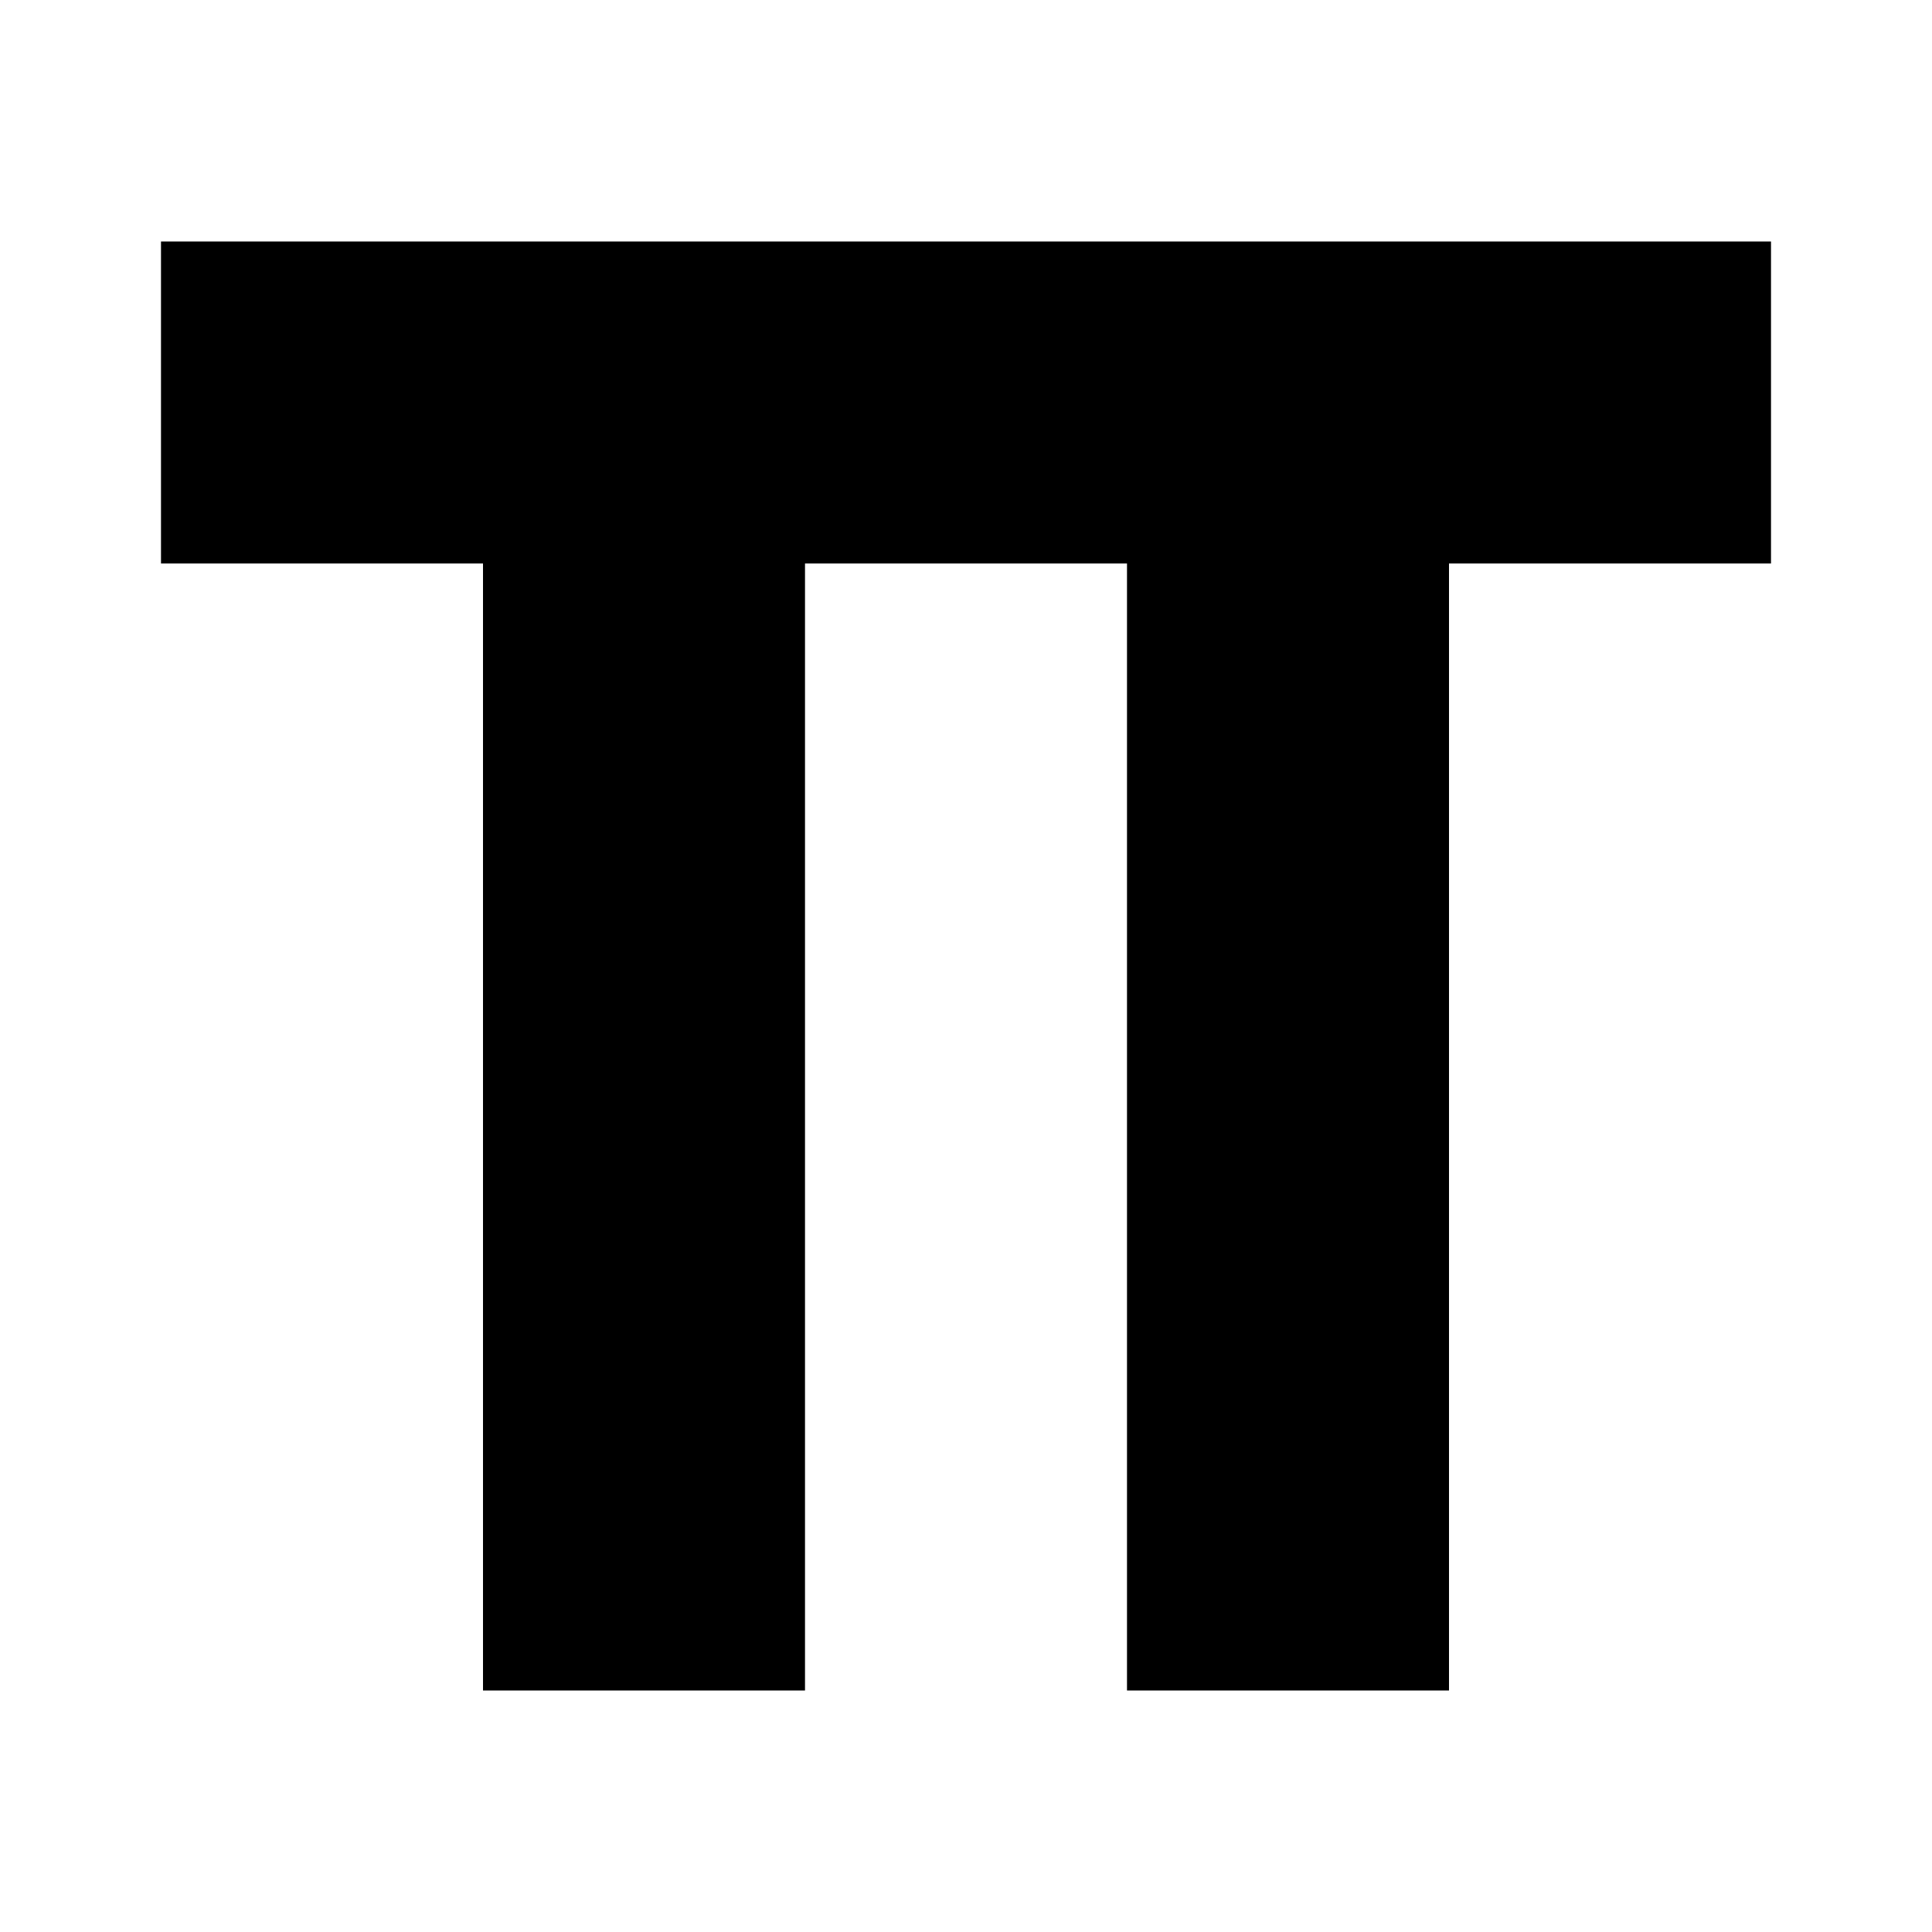 <svg id="MOW_equation" xmlns="http://www.w3.org/2000/svg" width="24" height="24" viewBox="0 0 24 24">
  <title>tool_mask</title>
  <polygon points="2 3 2 7 6 7 6 21 10 21 10 7 14 7 14 21 18 21 18 7 22 7 22 3 2 3"/>
</svg>
